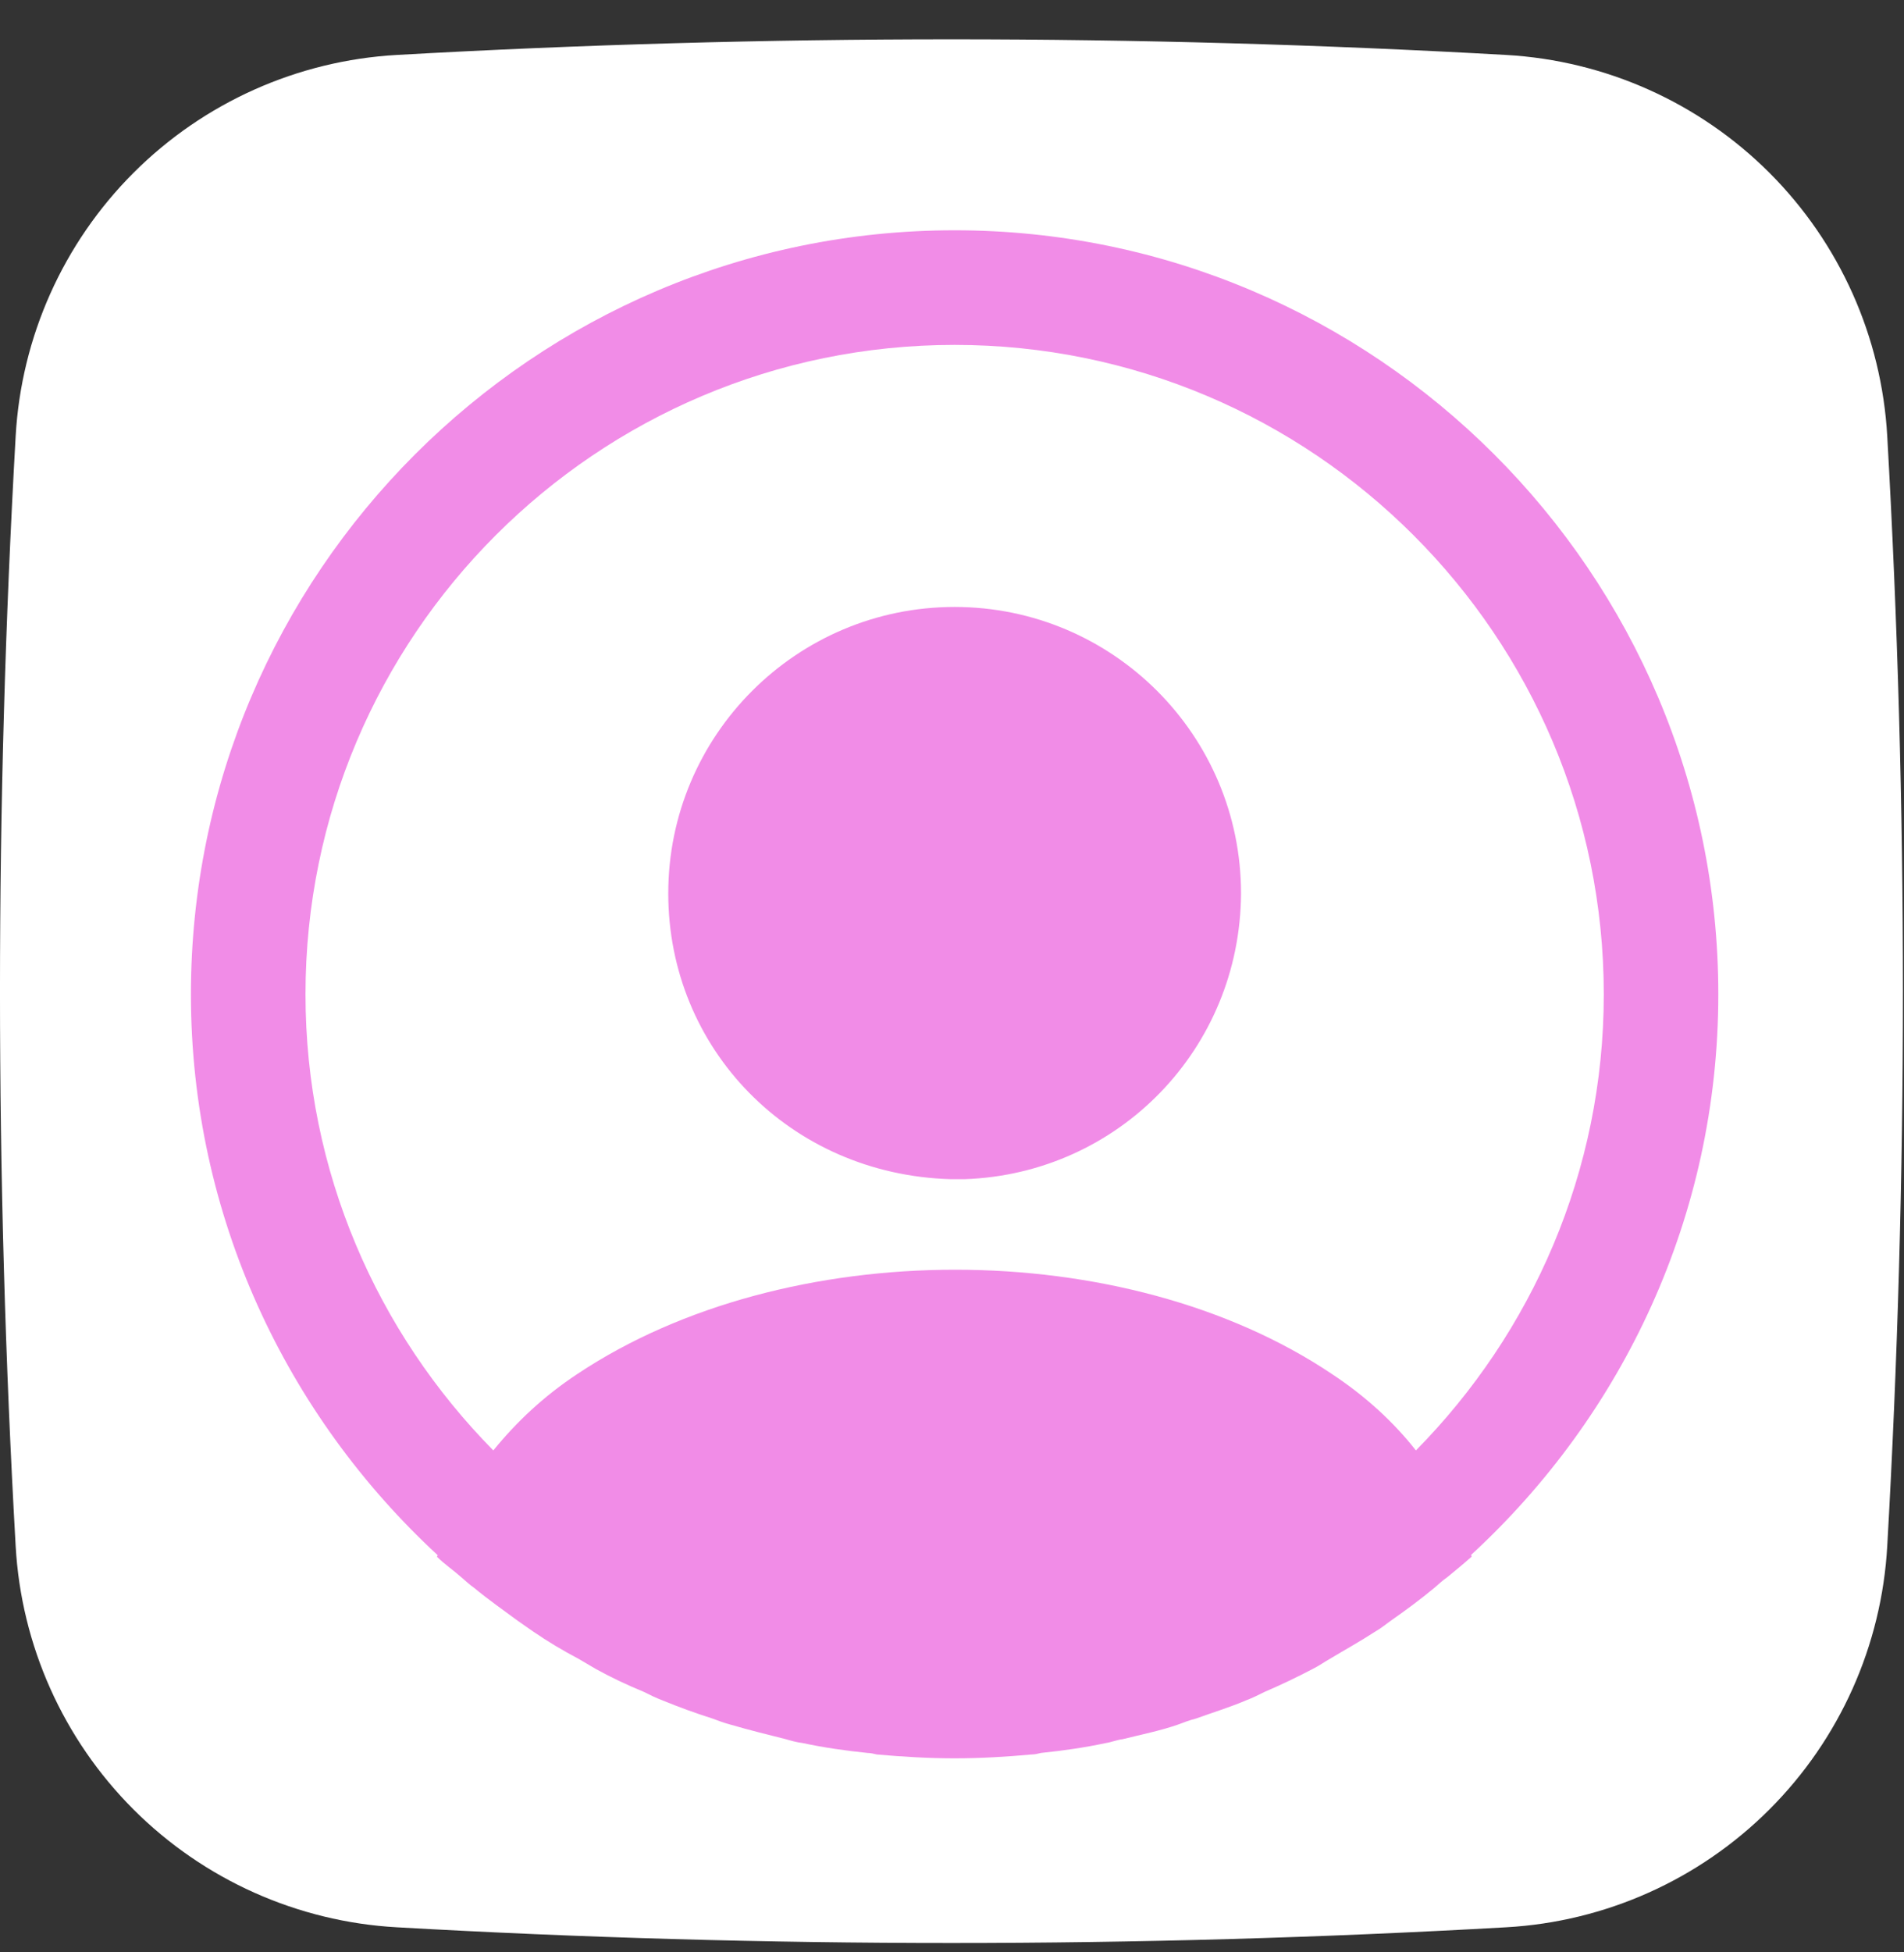 <svg viewBox="0 0 40 41" fill="none" xmlns="http://www.w3.org/2000/svg">
  <rect x="0" y="0" width="40" height="41" fill="#333333" stroke="none"/>
  <path d="M39.648 9.16C39.531 7.075 38.65 5.106 37.173 3.629C35.696 2.153 33.727 1.272 31.642 1.154C23.879 0.716 16.098 0.716 8.335 1.154C6.25 1.272 4.281 2.153 2.804 3.63C1.328 5.106 0.446 7.075 0.329 9.16C-0.11 16.923 -0.11 24.705 0.329 32.468C0.446 34.553 1.328 36.522 2.804 37.998C4.281 39.475 6.25 40.356 8.335 40.473C16.098 40.913 23.879 40.913 31.642 40.473C33.727 40.356 35.696 39.475 37.173 37.998C38.65 36.522 39.531 34.553 39.648 32.468C40.087 24.705 40.087 16.923 39.648 9.16Z" fill="white"/>
  <path d="M36.099 20.881C36.099 12.04 28.895 4.836 20.055 4.836C11.215 4.836 4.011 12.04 4.011 20.881C4.011 25.533 6.017 29.721 9.193 32.657C9.193 32.673 9.193 32.673 9.177 32.689C9.338 32.849 9.53 32.978 9.691 33.122C9.787 33.202 9.867 33.282 9.963 33.347C10.252 33.587 10.573 33.812 10.878 34.037C10.99 34.117 11.086 34.181 11.199 34.261C11.504 34.47 11.825 34.662 12.161 34.839C12.274 34.903 12.402 34.983 12.514 35.047C12.835 35.224 13.172 35.384 13.525 35.529C13.653 35.593 13.782 35.657 13.91 35.705C14.263 35.85 14.616 35.978 14.969 36.09C15.098 36.138 15.226 36.187 15.354 36.219C15.739 36.331 16.124 36.427 16.509 36.523C16.622 36.556 16.734 36.588 16.862 36.604C17.311 36.7 17.761 36.764 18.226 36.812C18.29 36.812 18.354 36.828 18.419 36.844C18.964 36.892 19.51 36.925 20.055 36.925C20.601 36.925 21.146 36.892 21.675 36.844C21.74 36.844 21.804 36.828 21.868 36.812C22.333 36.764 22.782 36.7 23.232 36.604C23.344 36.588 23.456 36.539 23.585 36.523C23.97 36.427 24.371 36.347 24.74 36.219C24.868 36.17 24.997 36.122 25.125 36.09C25.478 35.962 25.847 35.85 26.184 35.705C26.312 35.657 26.441 35.593 26.569 35.529C26.906 35.384 27.243 35.224 27.58 35.047C27.708 34.983 27.82 34.903 27.933 34.839C28.254 34.646 28.574 34.47 28.895 34.261C29.008 34.197 29.104 34.117 29.216 34.037C29.537 33.812 29.842 33.587 30.131 33.347C30.227 33.267 30.307 33.186 30.404 33.122C30.58 32.978 30.756 32.833 30.917 32.689C30.917 32.673 30.917 32.673 30.901 32.657C34.094 29.721 36.099 25.533 36.099 20.881ZM27.981 28.854C23.633 25.934 16.509 25.934 12.129 28.854C11.423 29.32 10.846 29.865 10.364 30.459C7.926 27.988 6.418 24.603 6.418 20.881C6.418 13.356 12.53 7.243 20.055 7.243C27.58 7.243 33.693 13.356 33.693 20.881C33.693 24.603 32.184 27.988 29.746 30.459C29.28 29.865 28.687 29.32 27.981 28.854Z" fill="#F18CE7"/>
  <path d="M20.055 12.746C16.734 12.746 14.039 15.441 14.039 18.762C14.039 22.019 16.59 24.666 19.975 24.763H20.119H20.232H20.264C23.505 24.65 26.055 22.019 26.072 18.762C26.072 15.441 23.376 12.746 20.055 12.746Z" fill="#F18CE7"/>
</svg>